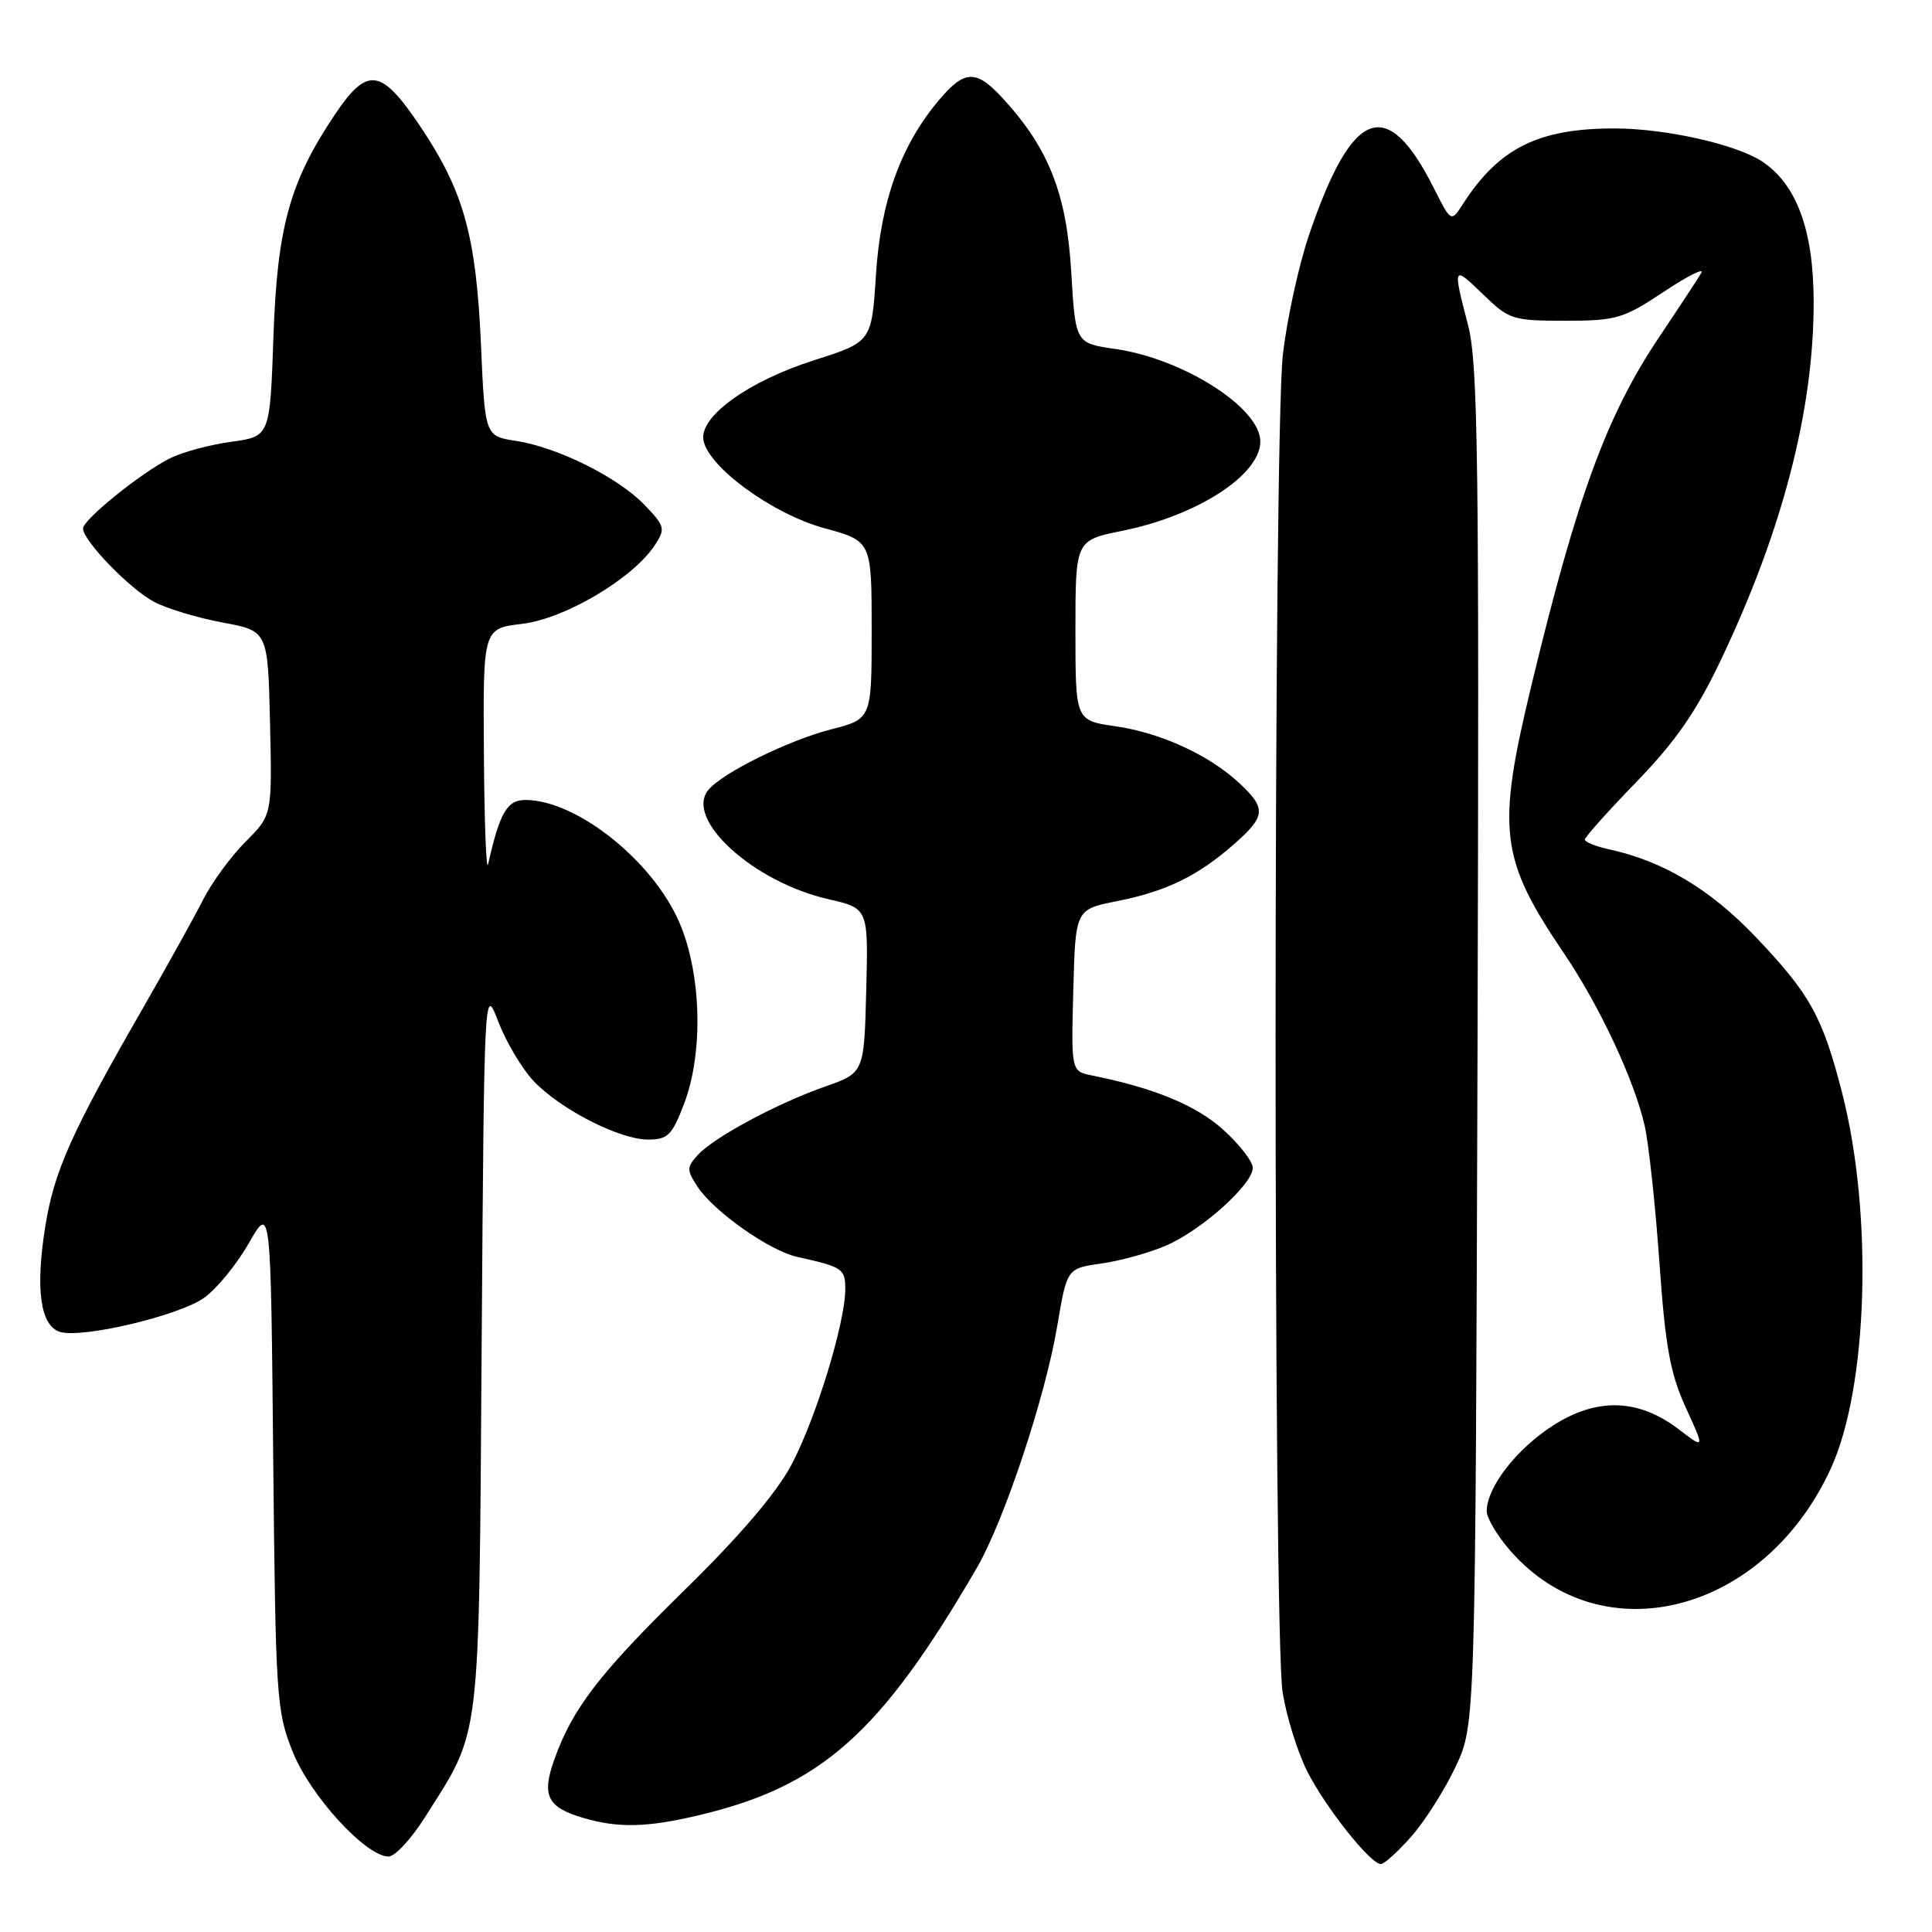 <?xml version="1.0" encoding="UTF-8" standalone="no"?>
<!DOCTYPE svg PUBLIC "-//W3C//DTD SVG 1.1//EN" "http://www.w3.org/Graphics/SVG/1.1/DTD/svg11.dtd" >
<svg xmlns="http://www.w3.org/2000/svg" xmlns:xlink="http://www.w3.org/1999/xlink" version="1.1" viewBox="0 0 256 256">
 <g >
 <path fill="currentColor"
d=" M 187.05 243.30 C 188.83 241.26 191.47 237.10 192.90 234.05 C 195.50 228.50 195.50 228.50 195.78 138.74 C 196.01 60.91 195.85 48.21 194.53 43.10 C 192.47 35.16 192.49 35.12 196.56 39.05 C 199.95 42.34 200.45 42.50 207.39 42.50 C 214.16 42.50 215.08 42.23 220.45 38.67 C 223.62 36.56 225.87 35.43 225.43 36.17 C 225.00 36.90 222.48 40.74 219.83 44.69 C 212.89 55.06 208.98 65.73 202.95 90.70 C 198.27 110.05 198.72 113.75 207.26 126.36 C 211.98 133.34 216.59 143.20 217.94 149.22 C 218.47 151.61 219.35 159.73 219.88 167.27 C 220.67 178.47 221.31 181.99 223.37 186.50 C 225.90 192.03 225.90 192.03 222.44 189.39 C 217.10 185.31 211.59 185.15 205.75 188.91 C 200.94 192.00 197.01 197.08 197.00 200.22 C 197.00 201.16 198.42 203.55 200.16 205.52 C 212.29 219.34 233.80 213.79 242.60 194.57 C 247.53 183.80 248.21 160.88 244.09 144.81 C 241.48 134.65 239.85 131.73 232.60 124.11 C 226.60 117.82 220.37 114.10 213.25 112.55 C 211.46 112.16 210.00 111.57 210.00 111.25 C 210.00 110.92 213.09 107.47 216.86 103.58 C 222.02 98.25 224.77 94.29 227.99 87.52 C 236.18 70.36 240.34 54.31 240.32 40.00 C 240.31 30.49 238.06 24.40 233.45 21.37 C 230.01 19.12 220.68 17.03 214.00 17.02 C 203.89 17.00 198.64 19.60 193.88 26.98 C 192.28 29.47 192.28 29.47 190.02 24.98 C 183.77 12.55 179.20 14.25 173.45 31.14 C 172.09 35.15 170.53 42.27 169.99 46.97 C 168.72 58.08 168.69 216.54 169.96 224.30 C 170.48 227.49 171.93 232.14 173.17 234.62 C 175.54 239.37 181.58 247.00 182.97 247.00 C 183.42 247.00 185.26 245.33 187.05 243.30 Z  M 56.34 240.75 C 63.79 228.96 63.45 231.80 63.82 178.50 C 64.16 130.50 64.16 130.50 66.04 135.41 C 67.08 138.10 69.18 141.63 70.71 143.25 C 74.29 147.01 82.09 151.00 85.88 151.00 C 88.48 151.00 89.05 150.43 90.64 146.27 C 93.23 139.49 92.95 129.01 90.01 122.21 C 86.46 114.02 76.37 106.00 69.61 106.00 C 67.19 106.00 66.21 107.69 64.68 114.50 C 64.43 115.60 64.18 109.03 64.12 99.89 C 64.00 83.28 64.00 83.28 69.21 82.66 C 74.85 81.99 83.88 76.64 86.75 72.26 C 88.20 70.05 88.12 69.74 85.42 66.92 C 81.92 63.27 73.93 59.28 68.38 58.42 C 64.26 57.79 64.26 57.79 63.73 45.64 C 63.09 31.25 61.45 25.35 55.73 16.81 C 50.48 8.98 48.68 8.74 44.32 15.26 C 38.37 24.16 36.73 30.12 36.23 44.67 C 35.77 57.84 35.77 57.84 30.64 58.54 C 27.81 58.92 24.15 59.91 22.50 60.74 C 18.66 62.67 11.00 68.86 11.00 70.03 C 11.00 71.64 17.22 78.06 20.40 79.74 C 22.10 80.64 26.20 81.88 29.50 82.49 C 35.50 83.60 35.50 83.60 35.78 95.80 C 36.06 108.01 36.06 108.01 32.54 111.53 C 30.60 113.47 28.05 116.95 26.88 119.28 C 25.70 121.60 22.14 128.01 18.97 133.53 C 9.48 150.02 7.17 155.17 6.00 162.51 C 4.67 170.82 5.34 175.65 7.93 176.48 C 10.81 177.39 23.71 174.35 27.06 171.96 C 28.71 170.78 31.37 167.53 32.97 164.73 C 35.88 159.64 35.88 159.64 36.20 193.07 C 36.52 225.10 36.63 226.74 38.80 232.16 C 41.14 237.98 48.49 246.00 51.49 246.00 C 52.33 246.00 54.52 243.64 56.34 240.75 Z  M 92.51 240.55 C 108.80 236.71 116.66 229.73 129.43 207.76 C 133.07 201.49 138.51 185.12 140.10 175.65 C 141.38 168.07 141.38 168.07 145.94 167.42 C 148.45 167.07 152.30 166.00 154.50 165.05 C 159.19 163.04 166.00 156.93 166.00 154.75 C 166.00 153.91 164.24 151.64 162.08 149.69 C 158.51 146.47 152.99 144.18 144.72 142.51 C 141.93 141.95 141.93 141.95 142.22 131.22 C 142.50 120.50 142.50 120.50 148.00 119.41 C 154.51 118.12 158.70 116.08 163.49 111.88 C 167.72 108.16 167.82 107.14 164.25 103.80 C 160.26 100.06 153.83 97.10 147.78 96.23 C 142.50 95.47 142.50 95.47 142.50 83.53 C 142.50 71.59 142.50 71.59 148.74 70.33 C 158.67 68.32 167.00 62.92 167.00 58.50 C 167.00 54.04 156.79 47.53 147.78 46.24 C 142.50 45.48 142.50 45.48 141.94 35.97 C 141.33 25.70 138.98 19.71 132.96 13.12 C 129.36 9.18 127.85 9.20 124.43 13.25 C 119.38 19.22 116.69 26.65 116.07 36.38 C 115.50 45.30 115.50 45.30 107.88 47.73 C 99.20 50.50 92.73 55.14 93.20 58.26 C 93.73 61.81 102.31 68.09 109.21 69.98 C 115.50 71.70 115.50 71.70 115.50 83.49 C 115.50 95.27 115.50 95.27 110.10 96.65 C 104.47 98.10 95.75 102.39 93.87 104.66 C 90.65 108.54 99.81 116.88 109.78 119.15 C 115.06 120.36 115.06 120.36 114.78 131.26 C 114.50 142.16 114.50 142.16 109.31 143.98 C 102.87 146.25 94.57 150.72 92.44 153.06 C 90.98 154.68 90.98 155.04 92.43 157.25 C 94.55 160.50 101.95 165.72 105.58 166.53 C 111.71 167.90 112.00 168.10 112.00 170.84 C 112.00 175.29 108.07 188.10 104.84 194.15 C 102.88 197.83 97.98 203.57 90.79 210.61 C 79.35 221.82 75.82 226.42 73.41 233.26 C 71.75 237.97 72.55 239.51 77.38 240.91 C 81.94 242.24 85.75 242.15 92.51 240.55 Z "/>
</g>
</svg>